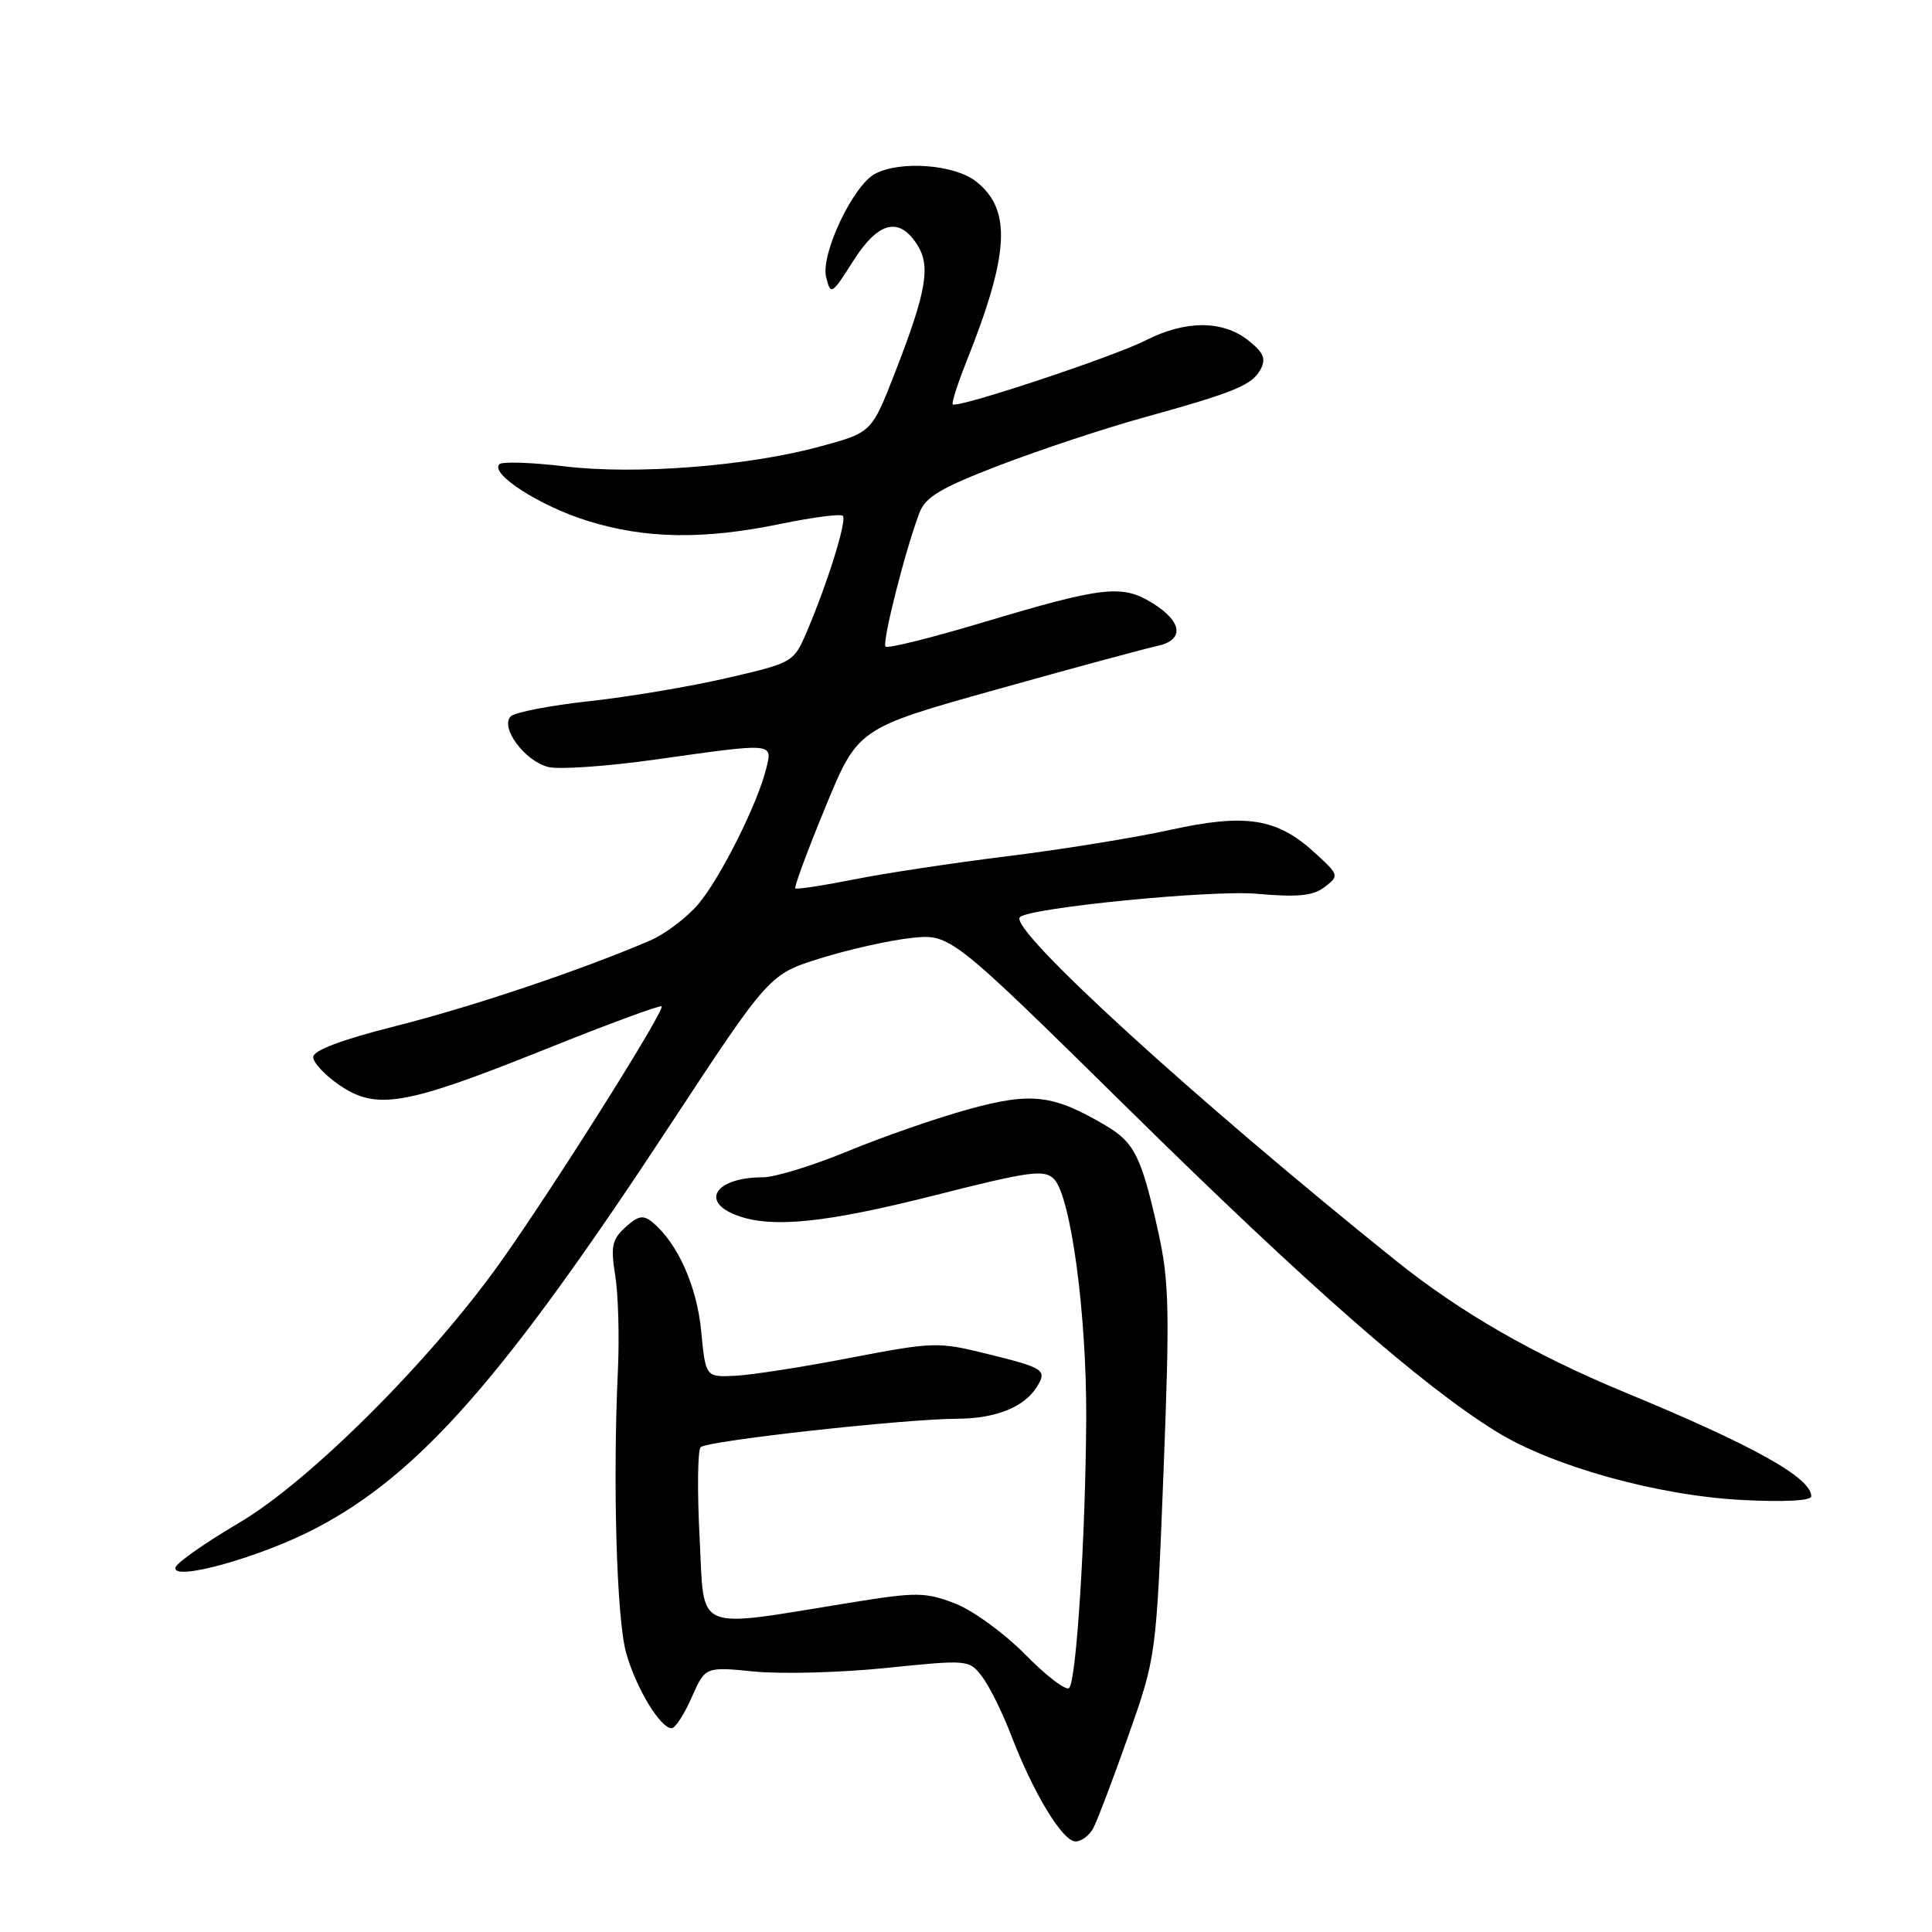 <?xml version="1.0" encoding="UTF-8" standalone="no"?>
<!DOCTYPE svg PUBLIC "-//W3C//DTD SVG 1.1//EN" "http://www.w3.org/Graphics/SVG/1.1/DTD/svg11.dtd" >
<svg xmlns="http://www.w3.org/2000/svg" xmlns:xlink="http://www.w3.org/1999/xlink" version="1.1" viewBox="0 0 256 256">
 <g >
 <path fill="currentColor"
d=" M 144.86 242.25 C 145.38 241.29 147.47 235.78 149.51 230.00 C 153.21 219.50 153.21 219.50 154.17 195.08 C 155.01 173.57 154.93 169.77 153.45 163.13 C 151.26 153.29 150.32 151.38 146.51 149.14 C 139.55 145.03 136.69 144.69 128.38 146.97 C 124.16 148.13 116.94 150.63 112.34 152.54 C 107.74 154.44 102.67 156.00 101.07 156.00 C 94.90 156.00 92.69 159.17 97.57 161.02 C 102.19 162.78 109.29 162.07 123.84 158.39 C 136.40 155.20 138.36 154.93 139.64 156.21 C 141.89 158.46 144.00 174.14 143.93 188.00 C 143.84 203.61 142.63 222.70 141.67 223.67 C 141.26 224.07 138.65 222.08 135.86 219.24 C 133.06 216.40 128.86 213.35 126.51 212.45 C 122.61 210.96 121.40 210.95 112.87 212.33 C 91.60 215.76 93.38 216.52 92.70 203.76 C 92.38 197.57 92.44 192.17 92.84 191.76 C 93.68 190.91 119.88 188.01 126.86 187.99 C 131.92 187.97 135.70 186.46 137.37 183.80 C 138.79 181.52 138.40 181.27 130.70 179.37 C 124.33 177.79 123.61 177.82 112.78 179.90 C 106.58 181.10 99.70 182.18 97.50 182.29 C 93.50 182.50 93.50 182.50 92.91 176.38 C 92.35 170.44 89.79 164.73 86.47 161.97 C 85.24 160.95 84.58 161.07 82.88 162.61 C 81.10 164.22 80.90 165.16 81.52 169.00 C 81.92 171.47 82.08 177.10 81.88 181.50 C 81.18 196.35 81.70 214.47 82.96 218.99 C 84.25 223.63 87.49 229.00 89.00 229.00 C 89.47 229.00 90.67 227.16 91.65 224.92 C 93.45 220.84 93.45 220.84 99.98 221.49 C 103.56 221.84 111.43 221.63 117.45 221.01 C 128.33 219.90 128.42 219.91 130.16 222.20 C 131.12 223.46 132.85 226.97 134.01 230.00 C 136.92 237.59 140.80 244.00 142.51 244.00 C 143.29 244.00 144.35 243.21 144.86 242.25 Z  M 41.92 202.47 C 55.59 195.29 66.80 182.53 88.64 149.30 C 101.92 129.10 101.92 129.10 108.71 126.98 C 112.45 125.81 117.85 124.60 120.72 124.29 C 125.94 123.73 125.94 123.73 149.72 147.14 C 173.41 170.46 188.41 183.61 198.30 189.71 C 205.73 194.30 219.61 198.16 230.75 198.75 C 236.36 199.05 240.00 198.86 240.00 198.27 C 240.00 195.80 232.38 191.55 215.25 184.47 C 203.26 179.51 193.49 173.89 184.97 167.05 C 158.32 145.66 133.58 123.07 135.14 121.53 C 136.41 120.28 160.49 117.90 166.53 118.43 C 171.99 118.91 174.00 118.71 175.53 117.53 C 177.46 116.05 177.43 115.94 174.30 113.07 C 169.25 108.41 165.13 107.75 155.08 109.96 C 150.36 111.00 140.65 112.57 133.50 113.45 C 126.35 114.34 117.17 115.72 113.09 116.54 C 109.02 117.35 105.55 117.88 105.38 117.71 C 105.21 117.54 107.00 112.70 109.37 106.95 C 113.67 96.50 113.67 96.50 132.09 91.35 C 142.21 88.51 151.74 85.94 153.25 85.62 C 156.95 84.85 156.74 82.43 152.75 79.94 C 148.69 77.41 146.21 77.69 130.18 82.49 C 123.40 84.52 117.62 85.96 117.34 85.68 C 116.84 85.17 119.95 72.89 121.84 67.92 C 122.63 65.84 124.72 64.61 132.50 61.63 C 137.83 59.59 146.30 56.78 151.34 55.38 C 163.63 51.98 165.91 51.04 167.04 48.93 C 167.79 47.53 167.42 46.69 165.36 45.07 C 161.99 42.42 157.05 42.43 151.81 45.10 C 147.56 47.27 126.82 54.15 126.25 53.58 C 126.07 53.40 126.89 50.84 128.07 47.88 C 133.77 33.58 134.07 27.78 129.33 24.04 C 126.47 21.79 119.27 21.25 115.93 23.04 C 113.02 24.60 108.71 33.72 109.47 36.74 C 110.07 39.14 110.21 39.07 113.03 34.62 C 116.33 29.40 119.08 28.66 121.48 32.34 C 123.37 35.21 122.79 38.58 118.58 49.40 C 115.50 57.30 115.50 57.30 108.79 59.13 C 99.17 61.77 84.22 62.94 74.76 61.79 C 70.40 61.27 66.53 61.14 66.17 61.51 C 64.90 62.79 71.52 67.04 77.86 69.02 C 85.54 71.41 93.21 71.53 103.47 69.41 C 107.70 68.54 111.39 68.06 111.68 68.35 C 112.25 68.92 109.71 77.12 106.93 83.65 C 105.17 87.77 105.11 87.81 96.33 89.84 C 91.47 90.97 83.26 92.35 78.08 92.91 C 72.90 93.48 68.22 94.38 67.68 94.92 C 66.22 96.38 69.53 100.84 72.64 101.63 C 74.09 101.99 80.49 101.54 86.88 100.64 C 102.59 98.42 102.36 98.40 101.55 101.75 C 100.44 106.39 95.47 116.32 92.54 119.79 C 91.01 121.59 88.13 123.77 86.13 124.63 C 77.01 128.55 62.56 133.40 52.50 135.94 C 45.29 137.76 41.50 139.18 41.50 140.07 C 41.50 140.81 43.08 142.49 45.00 143.80 C 49.90 147.13 53.67 146.48 71.99 139.14 C 80.42 135.75 87.48 133.15 87.67 133.34 C 88.17 133.83 73.15 157.66 66.24 167.35 C 56.92 180.42 40.94 196.34 31.65 201.80 C 27.25 204.39 23.48 207.03 23.27 207.67 C 22.61 209.67 34.59 206.33 41.92 202.47 Z "/>
</g>
</svg>